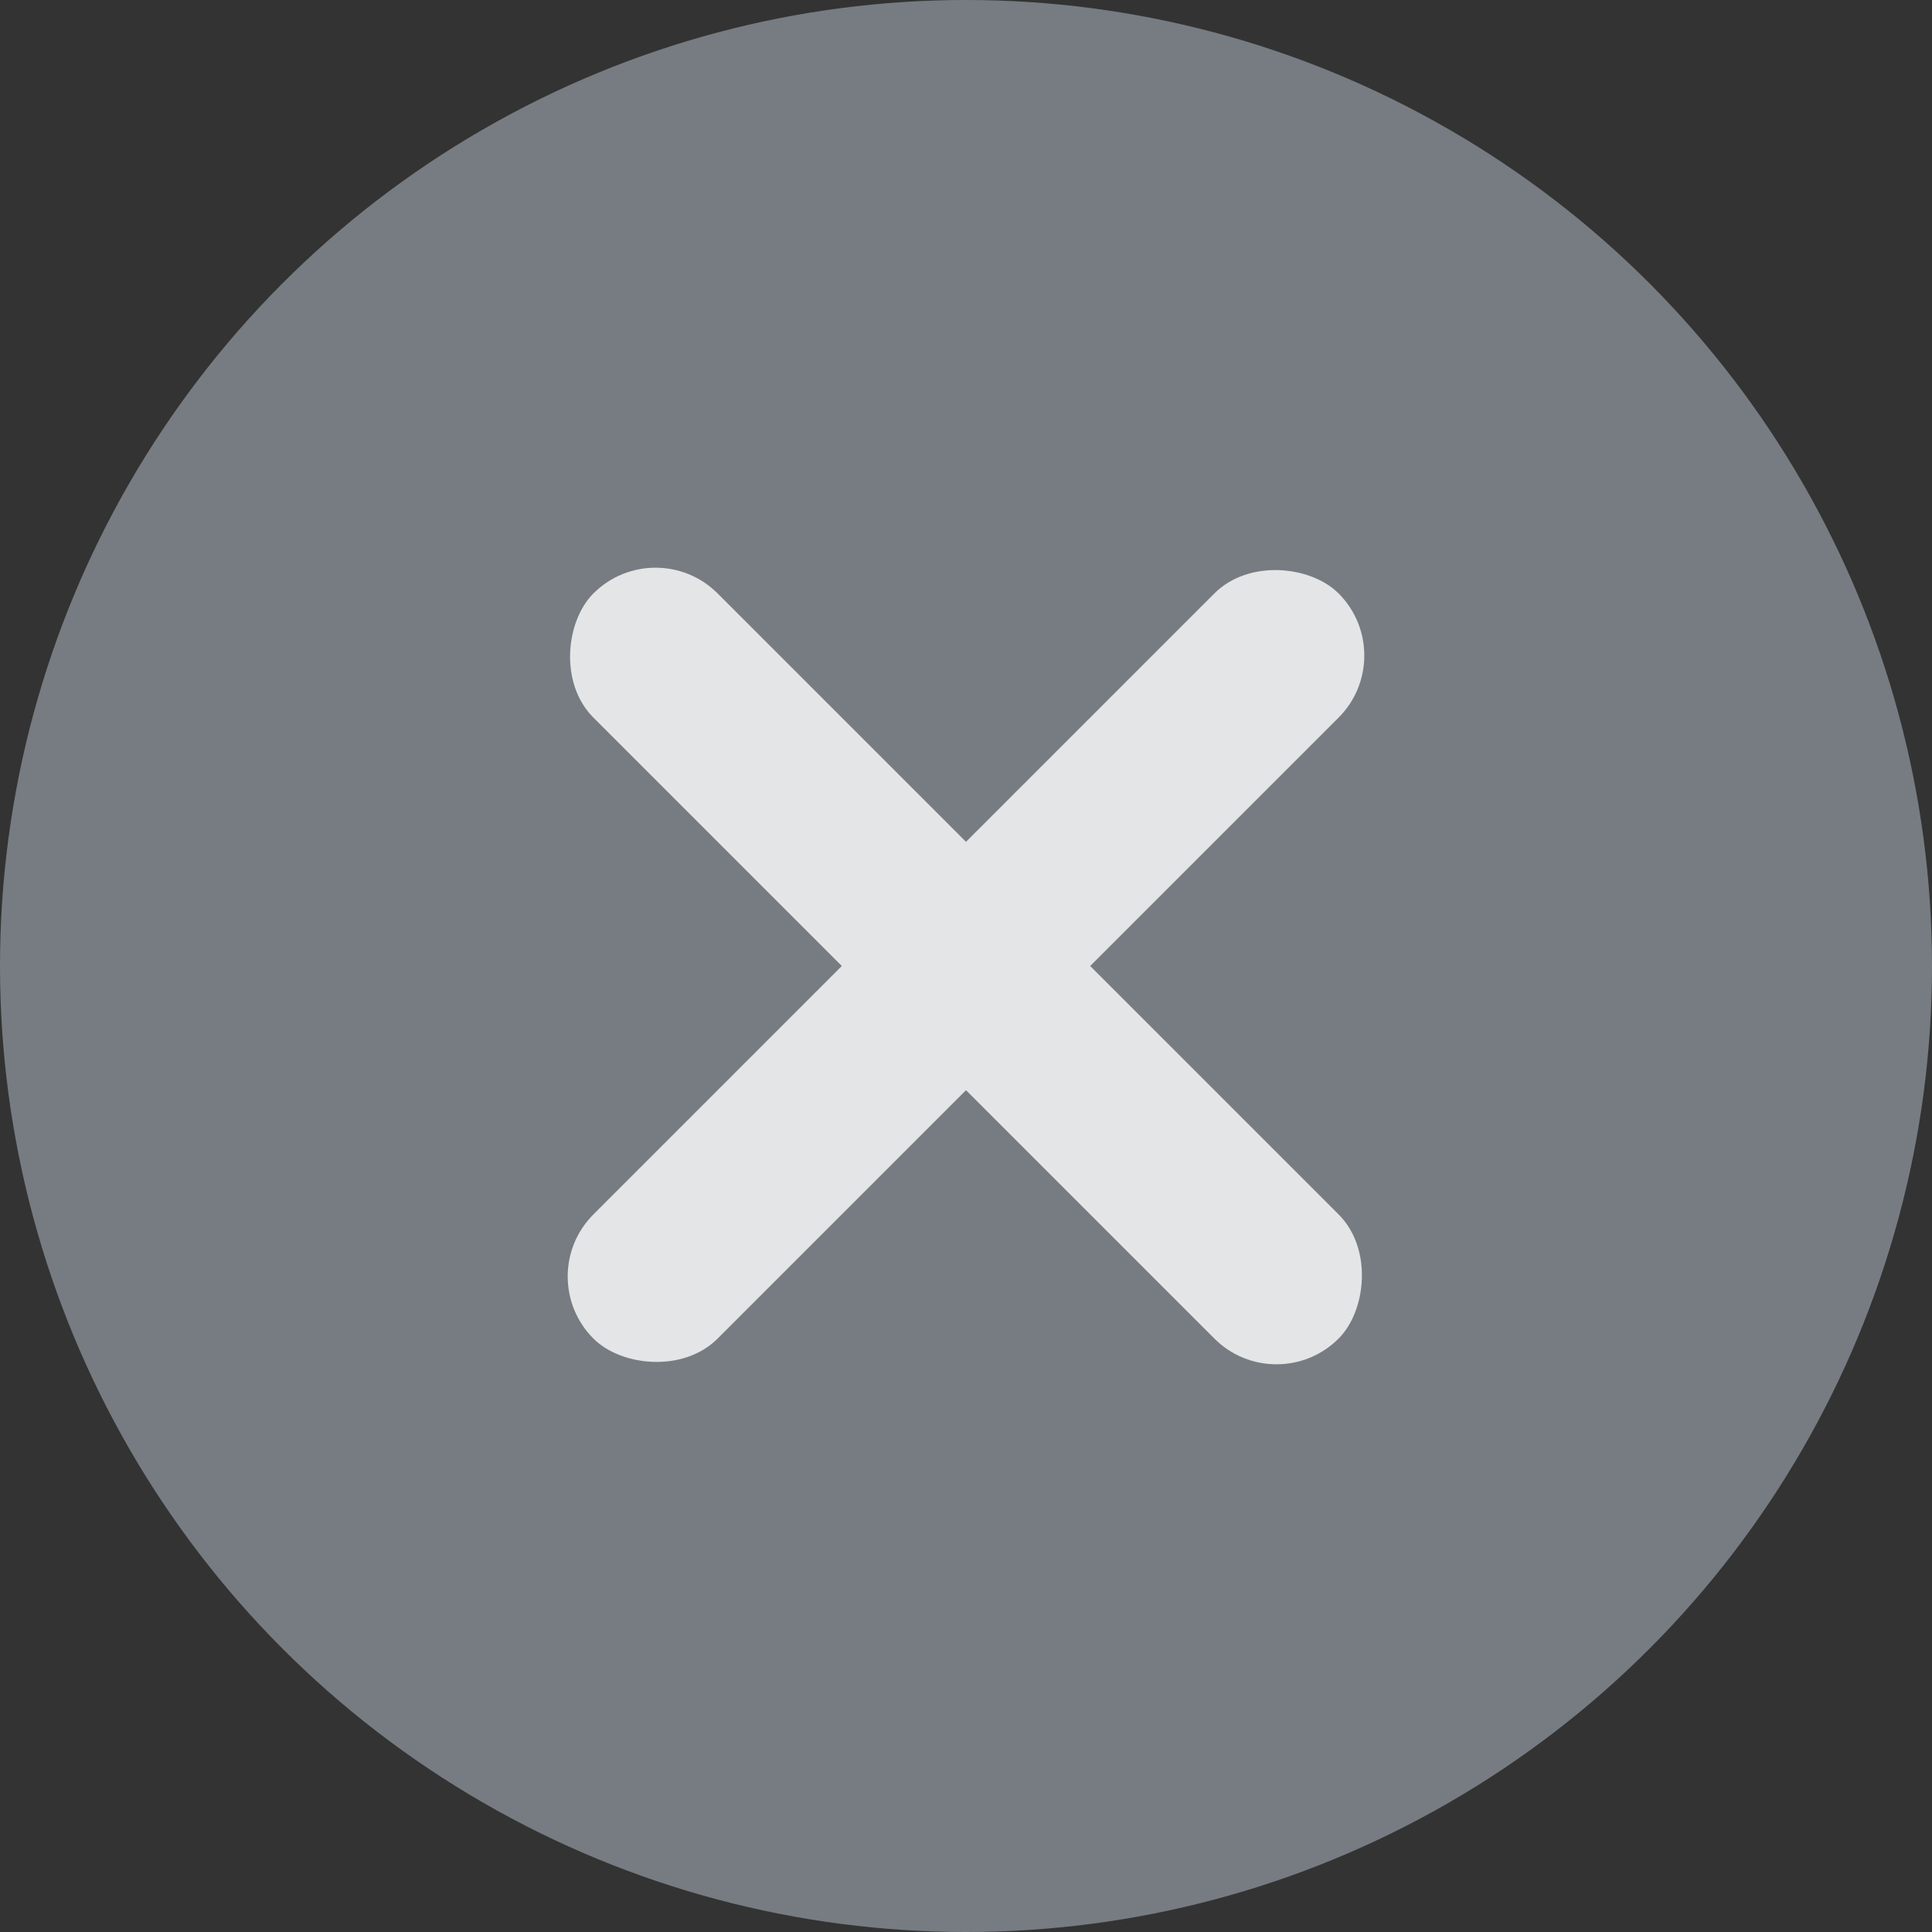 <svg xmlns="http://www.w3.org/2000/svg" width="22" height="22" viewBox="0 0 22 22">
    <rect x="0" y="0" width="22" height="22" fill="#333333" stroke="none"/>
    <g fill="none" fill-rule="evenodd">
        <circle cx="11" cy="11" r="11" fill="#BBC7D2" fill-opacity=".5"/>
        <g fill="#FFF" opacity=".8" transform="translate(6 6)">
            <rect width="12" height="2" x="-1" y="4" rx="1" transform="rotate(-45 5 5)"/>
            <rect width="12" height="2" x="-1" y="4" rx="1" transform="rotate(45 5 5)"/>
        </g>
    </g>
</svg>
